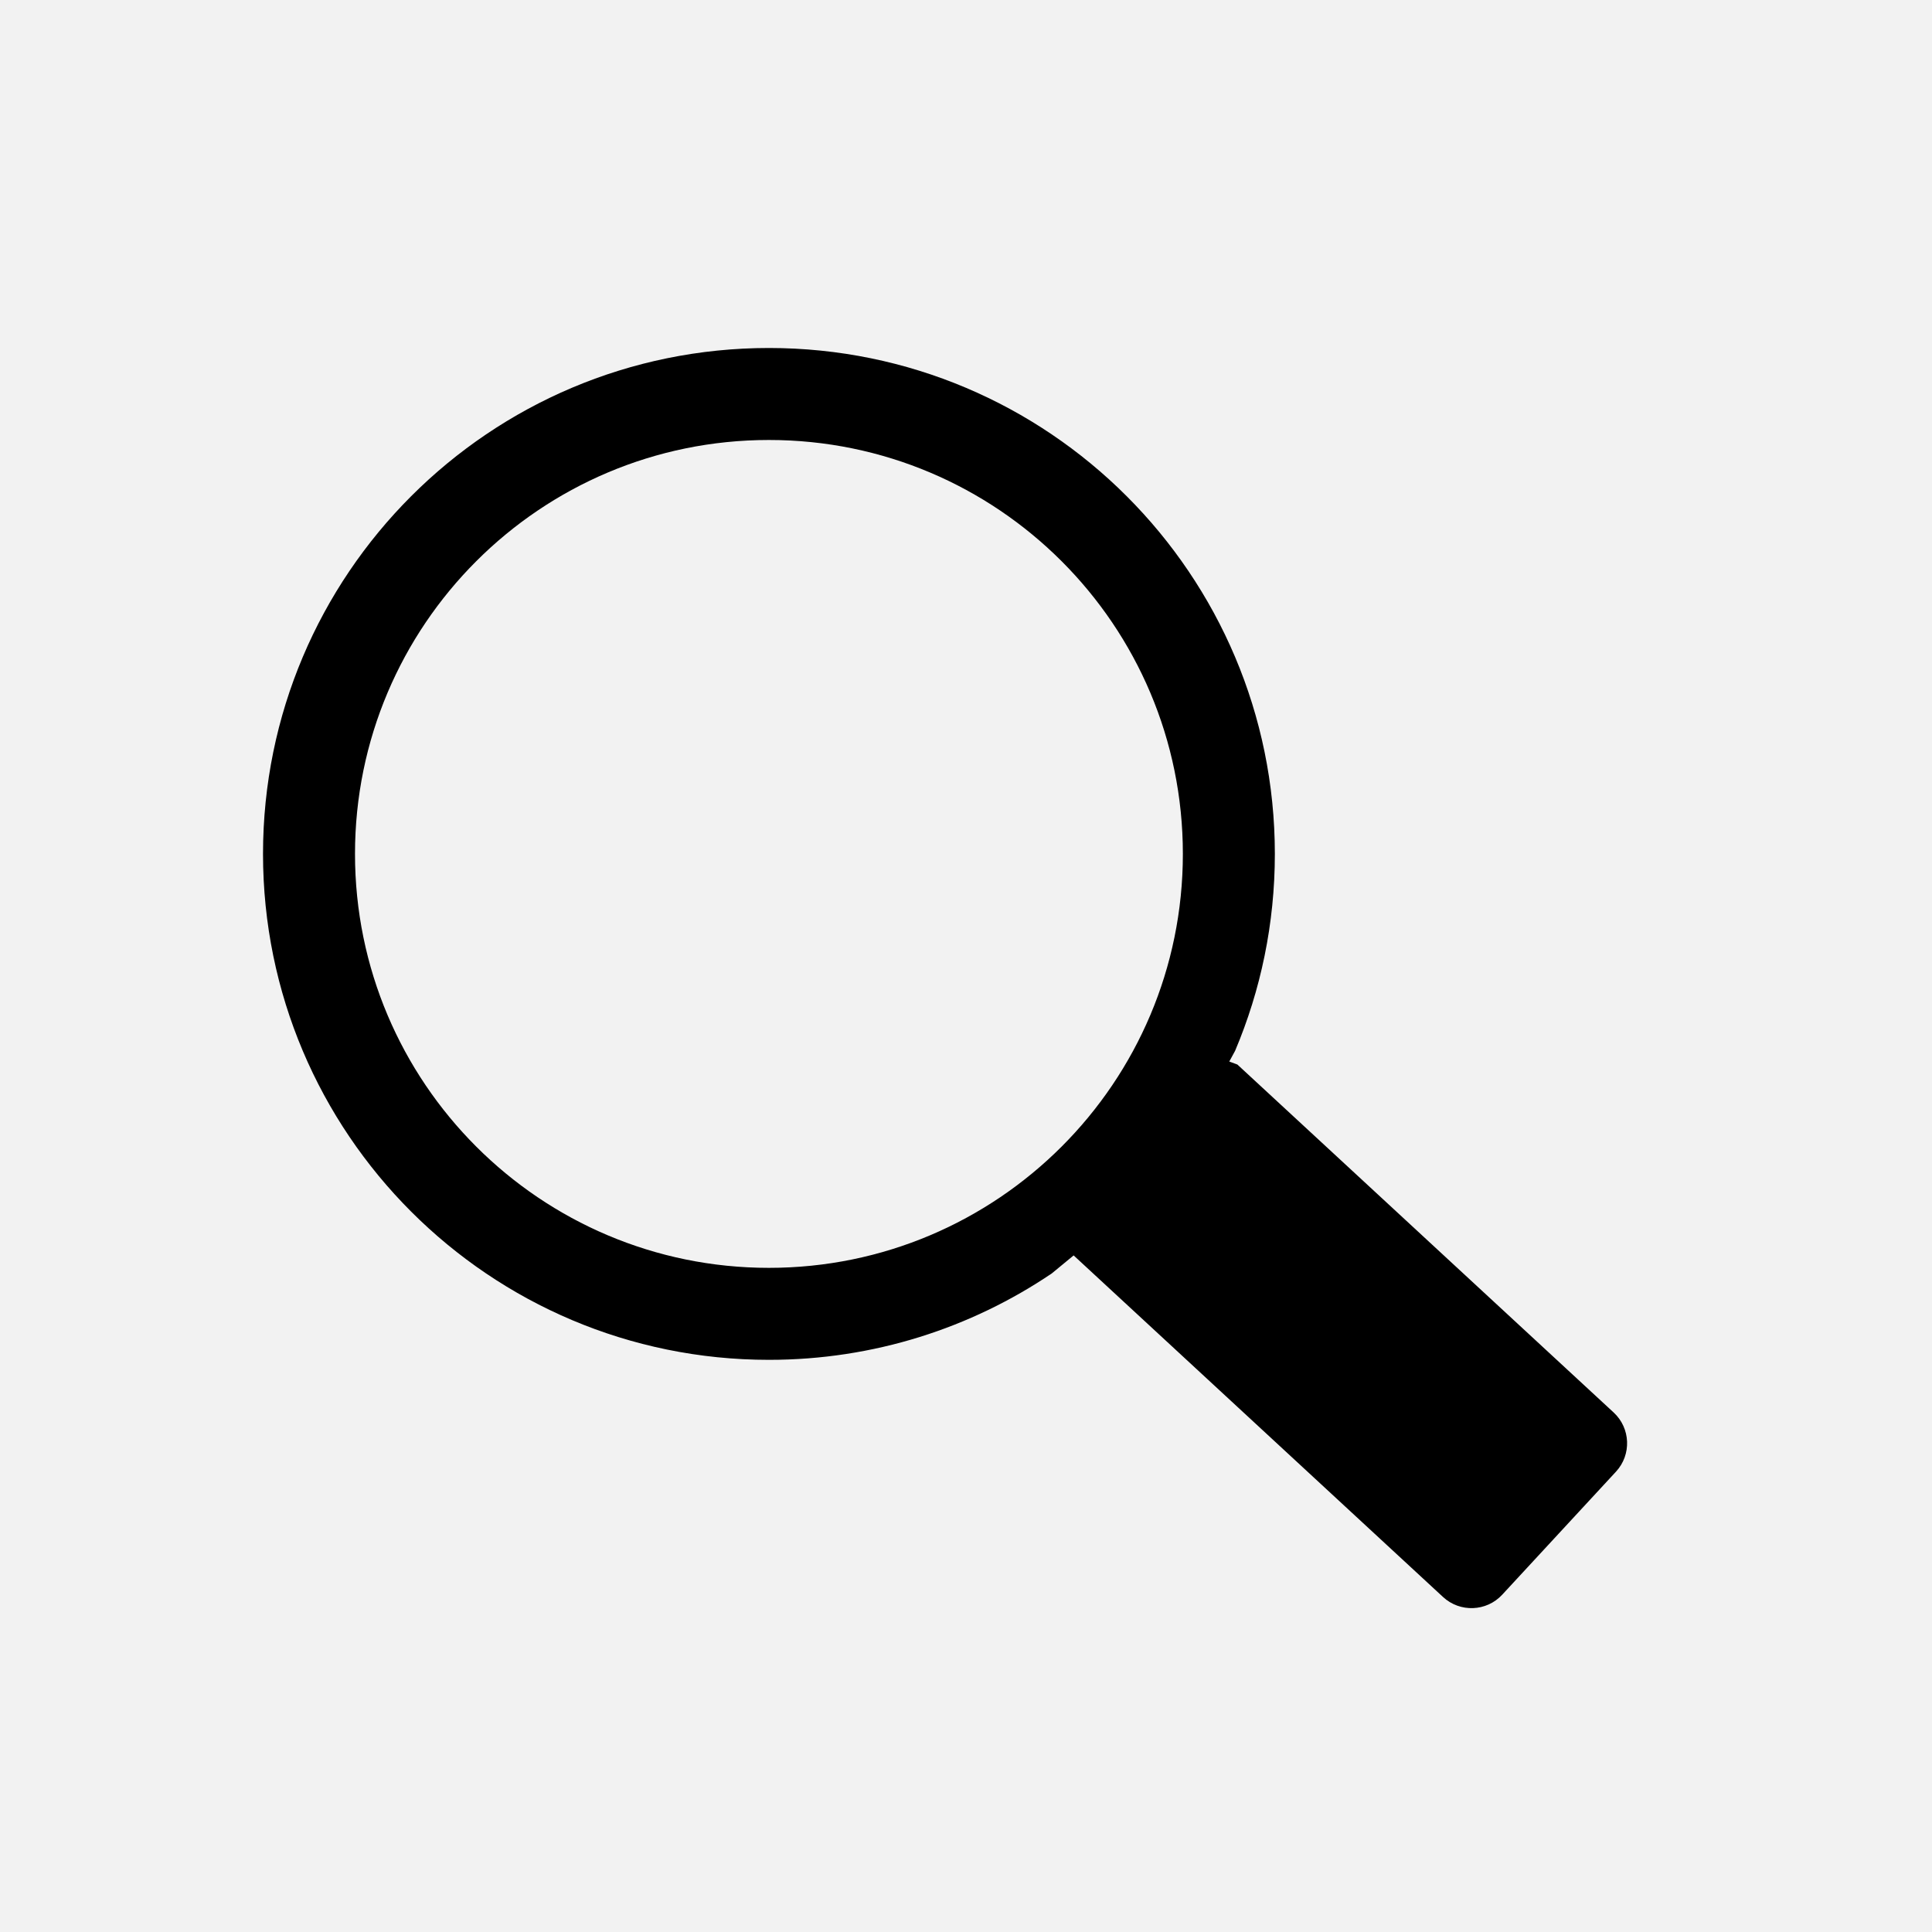 <svg width="909" height="909" xmlns="http://www.w3.org/2000/svg" xmlns:xlink="http://www.w3.org/1999/xlink" overflow="hidden"><rect width="100%" height="100%" fill="#808080" stroke="none"/><defs><clipPath id="clip0"><rect x="358" y="1364" width="909" height="909"/></clipPath></defs><g clip-path="url(#clip0)" transform="translate(-358 -1364)"><rect x="358" y="1364" width="909" height="909" fill="#F2F2F2"/><path d="M719.781 1571.01C612.221 1571.01 525.026 1658.2 525.027 1765.76 525.026 1873.32 612.221 1960.52 719.78 1960.52 827.34 1960.52 914.534 1873.32 914.534 1765.76 914.534 1658.2 827.34 1571.01 719.781 1571.01ZM719.78 1527.73C851.242 1527.73 957.812 1634.3 957.813 1765.76 957.813 1798.63 951.152 1829.94 939.107 1858.42L936.373 1863.45 940.182 1864.86 1117.22 2028.57C1125.21 2035.96 1125.7 2048.43 1118.31 2056.42L1064.79 2114.3C1057.4 2122.29 1044.93 2122.77 1036.94 2115.38L863.143 1954.67 852.867 1963.14C814.877 1988.81 769.079 2003.8 719.781 2003.8 588.319 2003.8 481.748 1897.23 481.748 1765.76 481.748 1634.3 588.318 1527.73 719.78 1527.73Z" fill-rule="evenodd"/></g></svg>